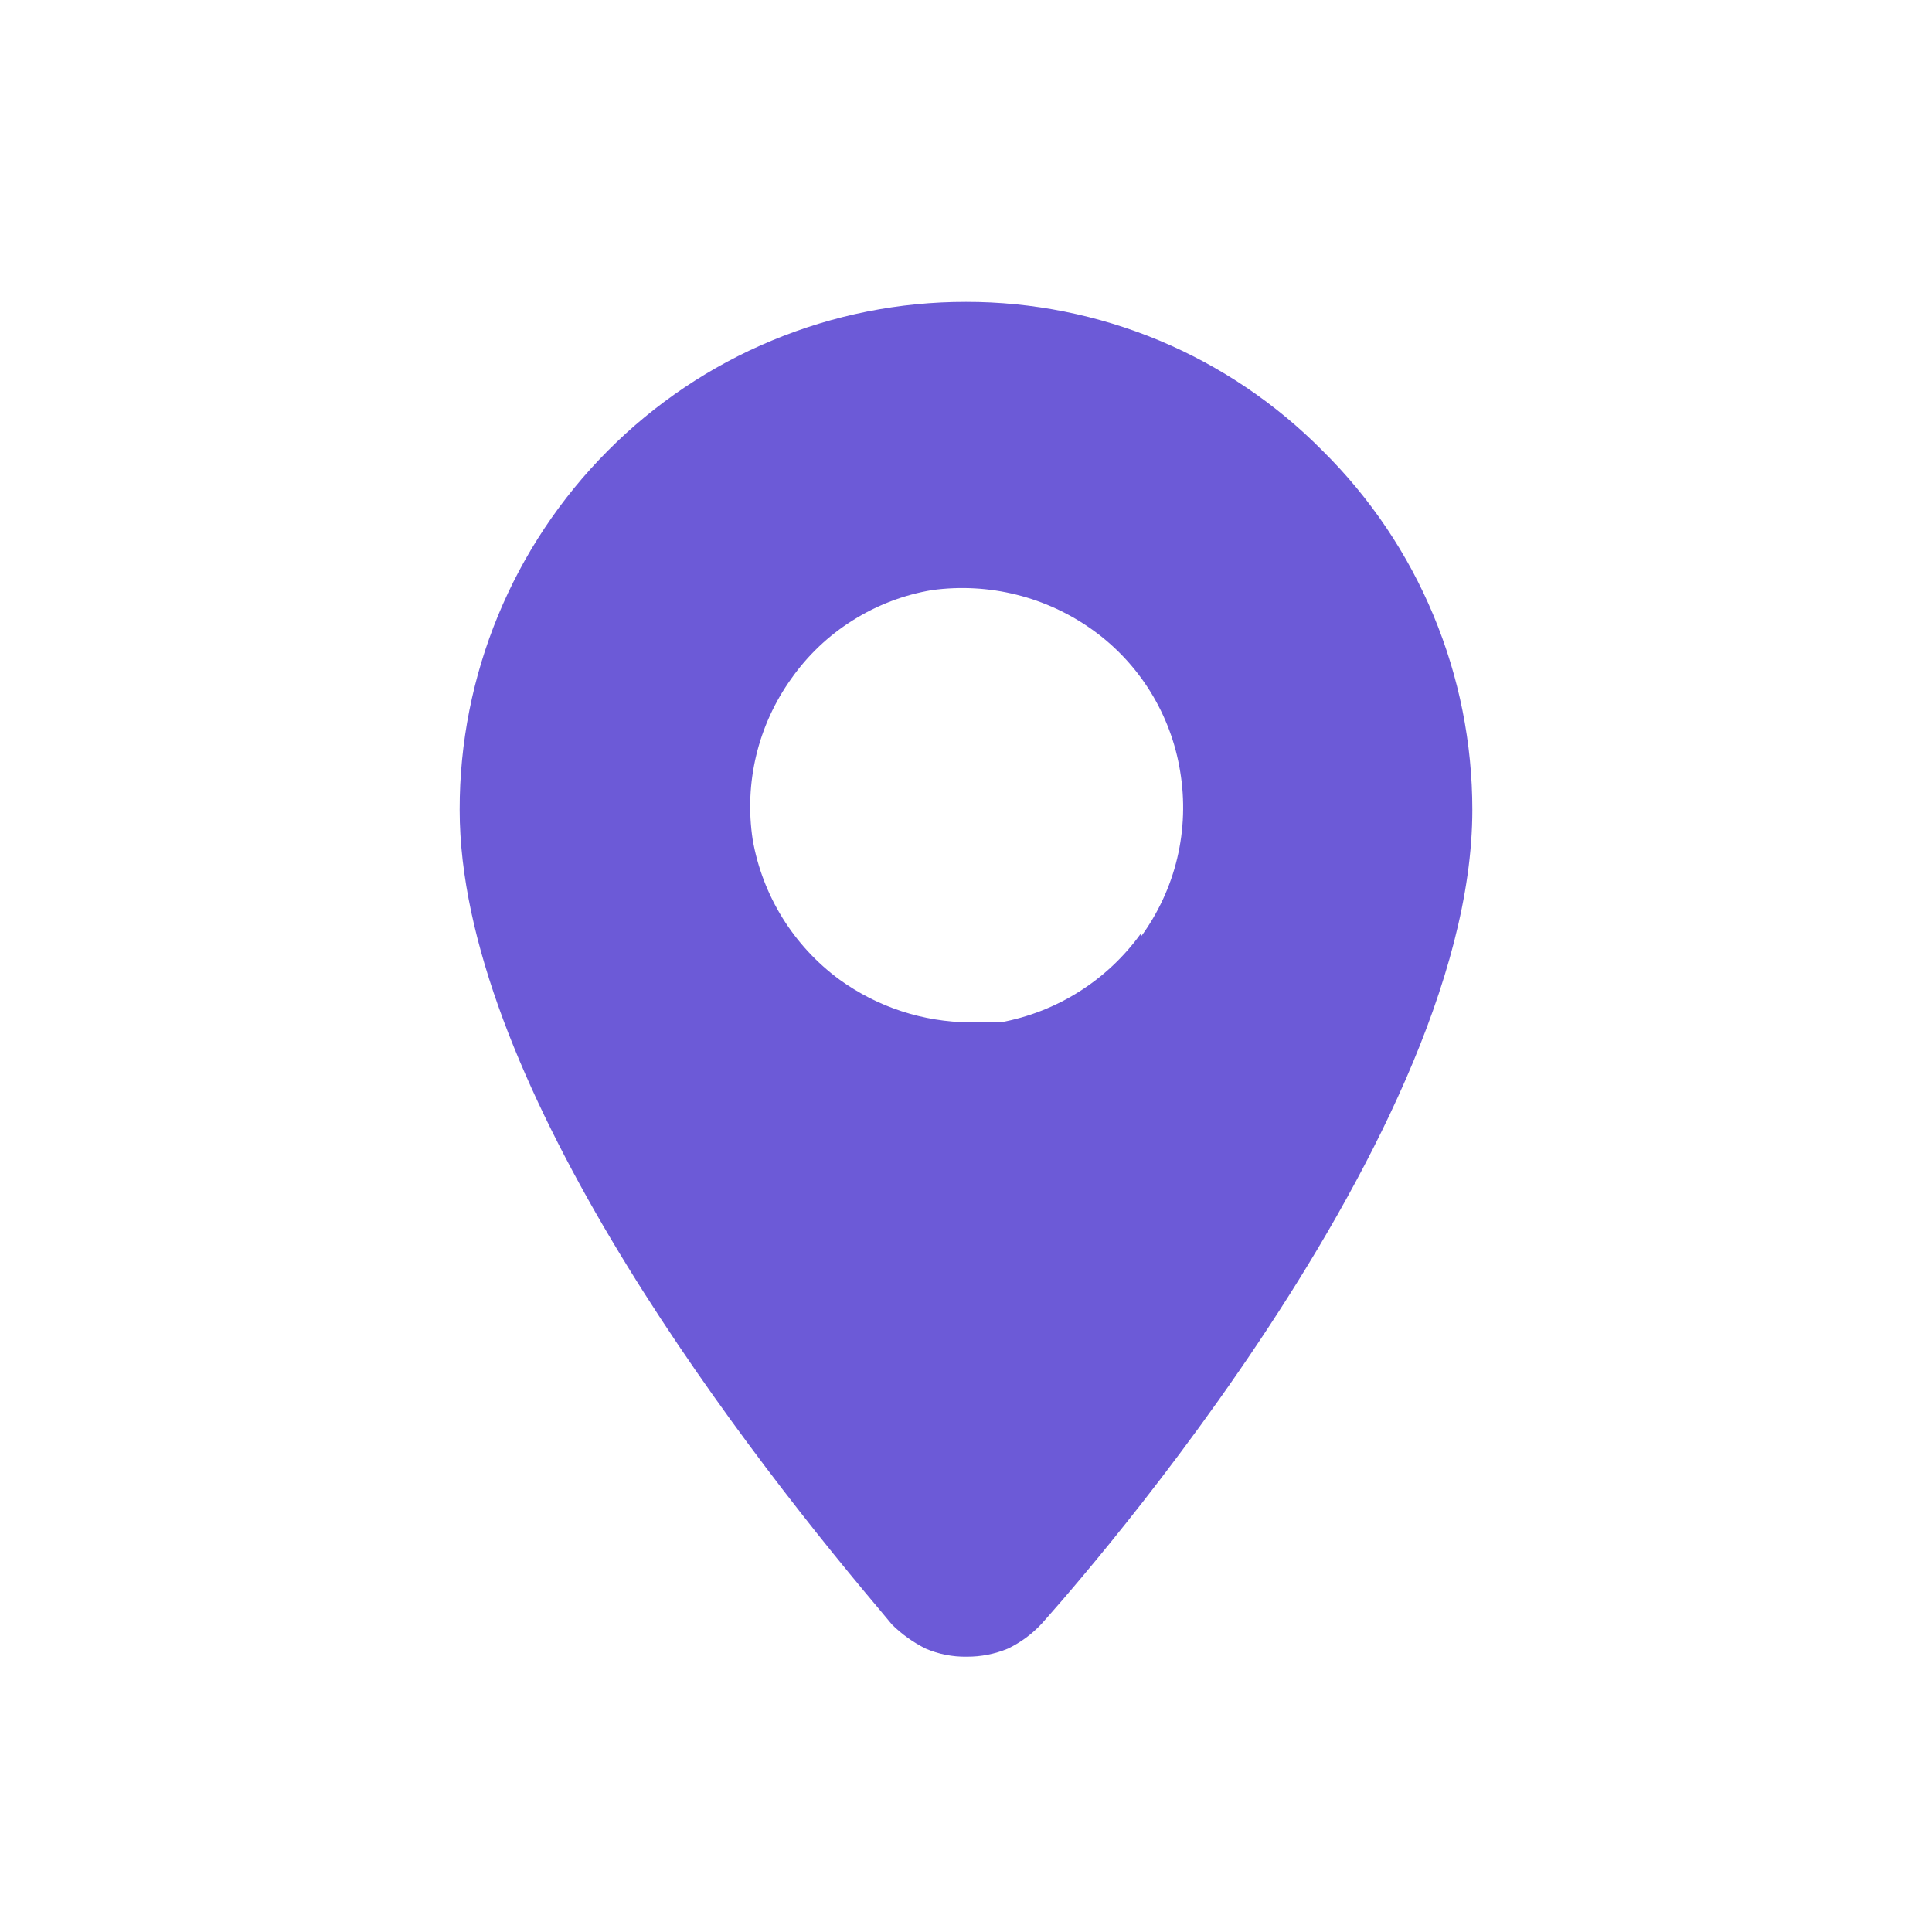 <svg width="24" height="24" viewBox="0 0 24 24" fill="none" xmlns="http://www.w3.org/2000/svg">
<path d="M16.43 5.6C15.851 5.014 15.161 4.548 14.401 4.23C13.64 3.913 12.824 3.749 12 3.75C11.173 3.749 10.354 3.912 9.59 4.23C8.826 4.547 8.133 5.013 7.55 5.6C6.37 6.784 5.708 8.388 5.71 10.06C5.71 13.33 8.98 17.69 10.93 20L11.08 20.18C11.203 20.302 11.345 20.403 11.5 20.48C11.661 20.549 11.835 20.583 12.01 20.58C12.185 20.581 12.358 20.547 12.52 20.48C12.678 20.404 12.821 20.299 12.94 20.17C12.99 20.11 18.29 14.28 18.29 10.06C18.29 9.231 18.126 8.409 17.807 7.644C17.488 6.878 17.02 6.183 16.43 5.6ZM14.17 11.6C13.754 12.177 13.13 12.571 12.43 12.7H12.05C11.468 12.696 10.902 12.511 10.43 12.17C9.859 11.751 9.472 11.128 9.35 10.43C9.243 9.726 9.415 9.009 9.83 8.43C10.034 8.14 10.294 7.893 10.595 7.705C10.895 7.516 11.23 7.388 11.58 7.33C12.286 7.234 13.002 7.413 13.58 7.83C14.158 8.247 14.546 8.877 14.66 9.58C14.72 9.939 14.708 10.306 14.624 10.66C14.54 11.014 14.385 11.347 14.17 11.64V11.6Z" fill="#6C5AD7"/>
</svg>
